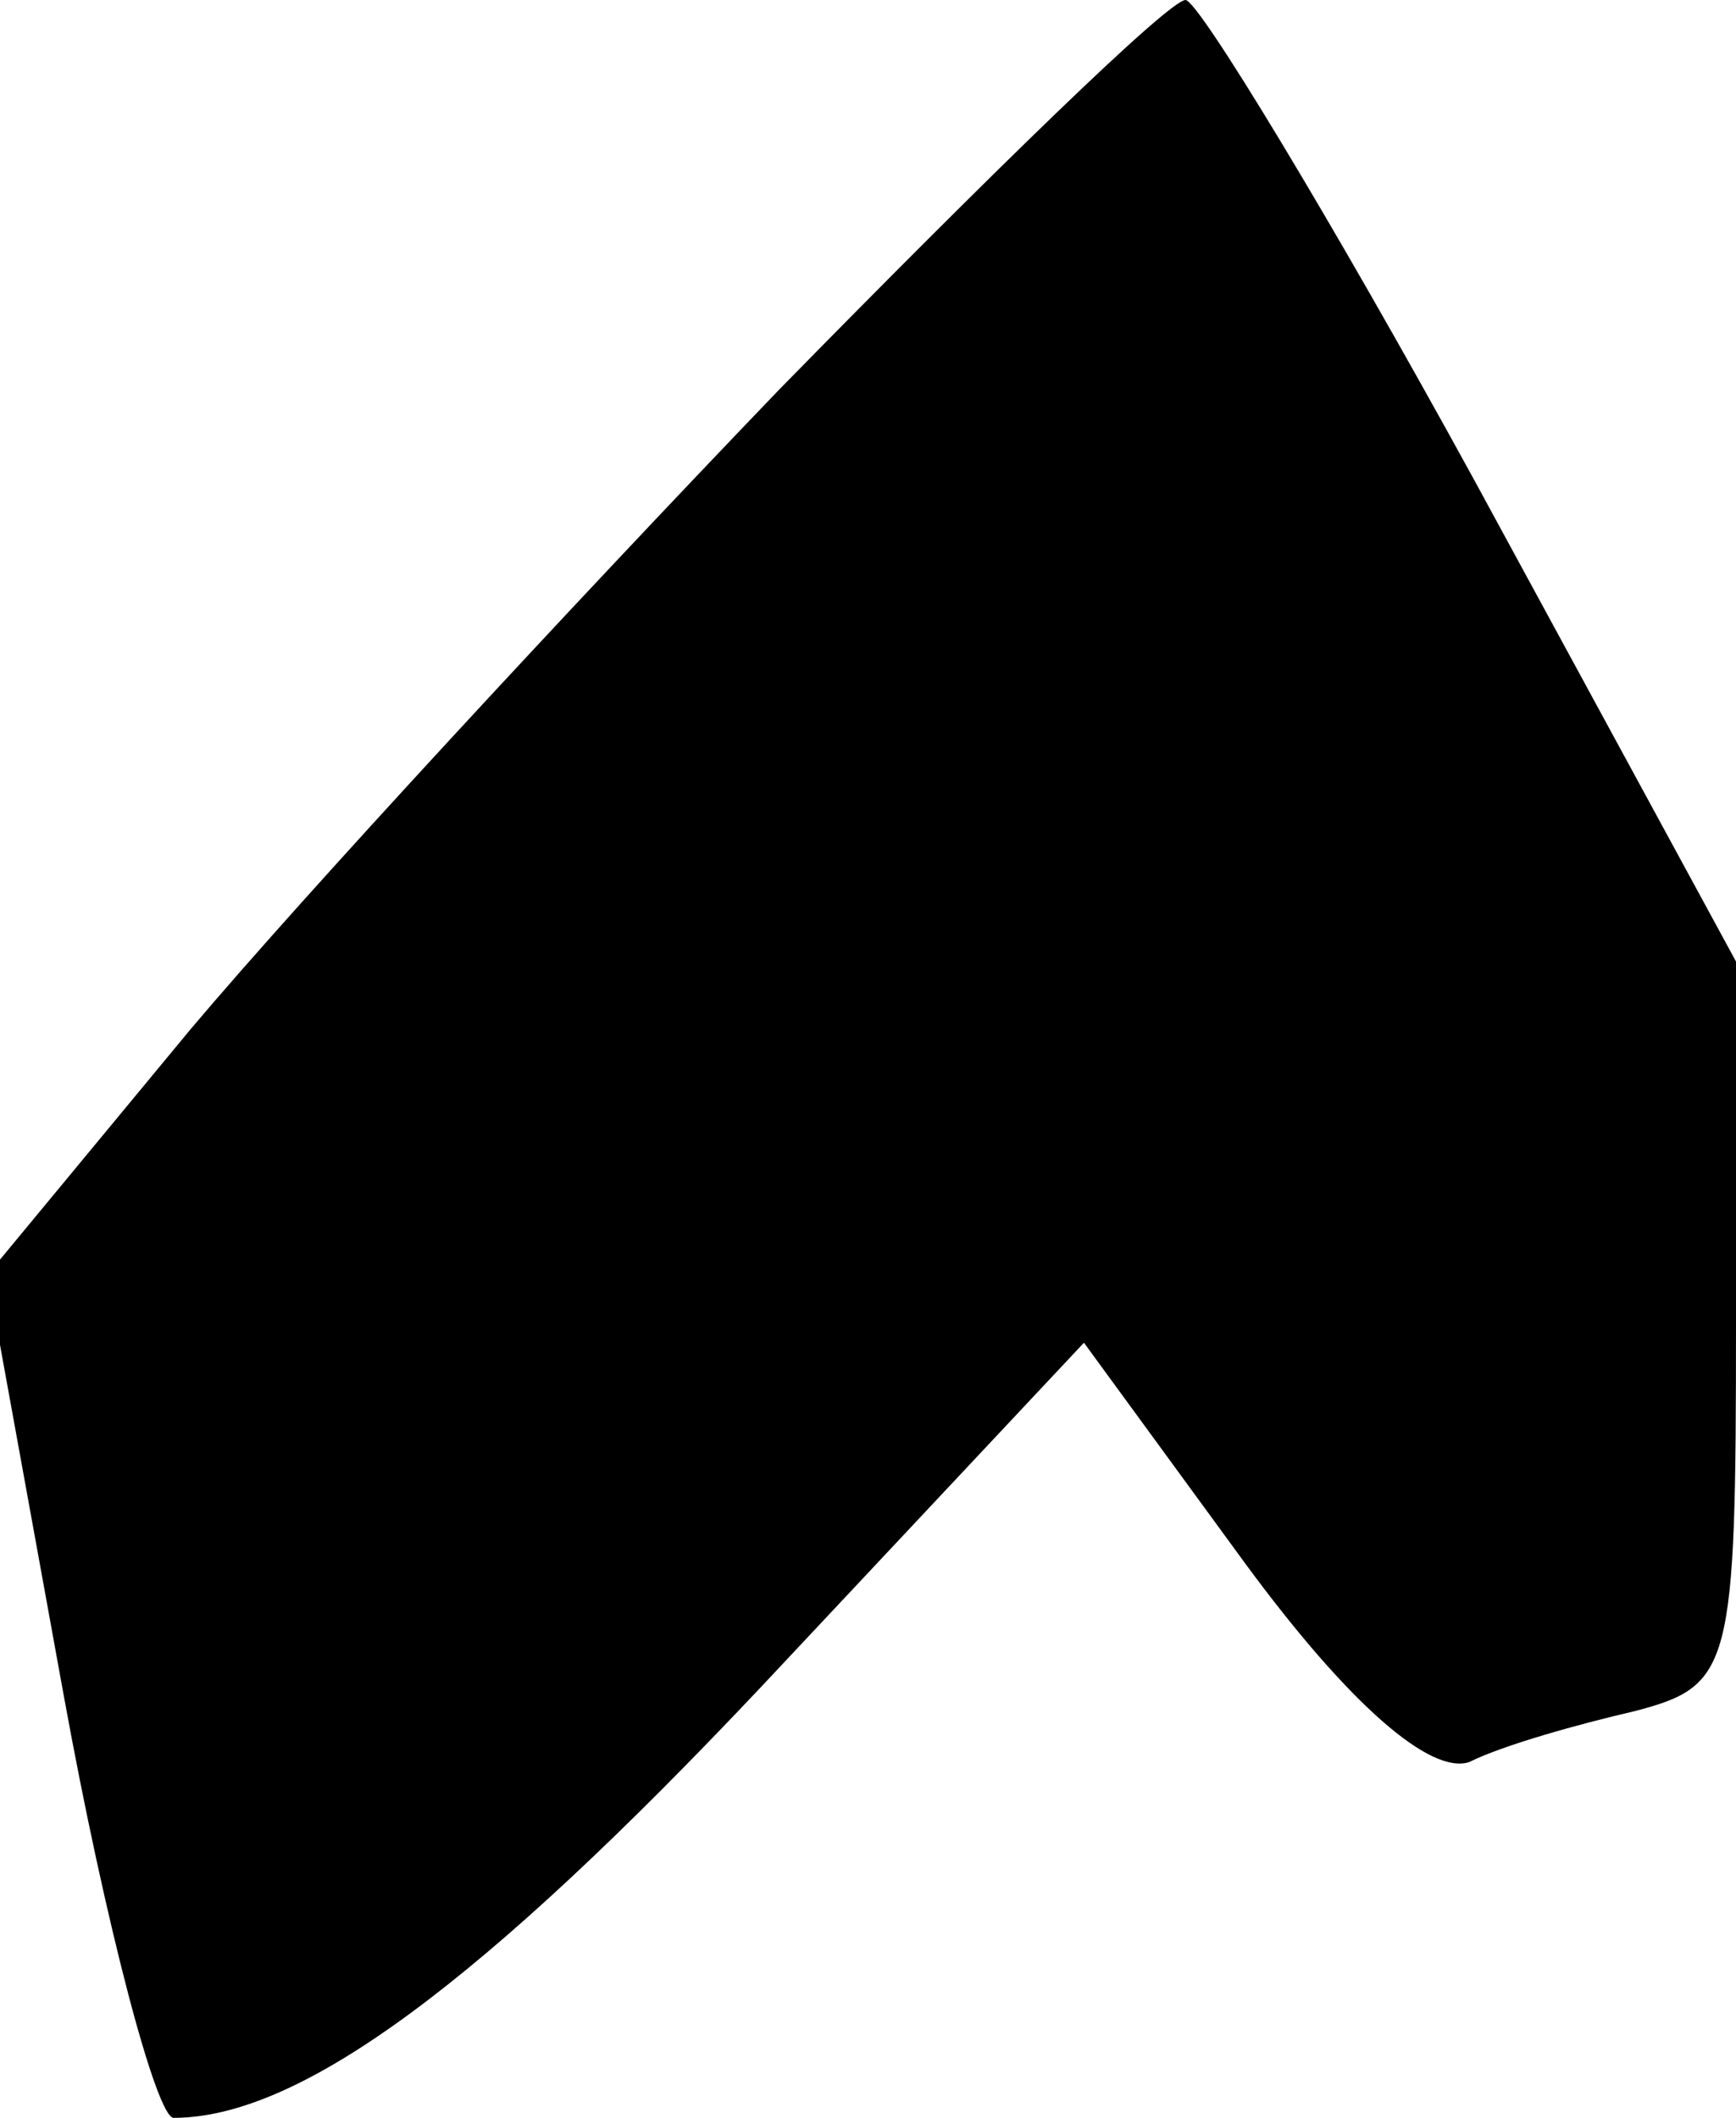 <?xml version="1.0" standalone="no"?>
<!DOCTYPE svg PUBLIC "-//W3C//DTD SVG 20010904//EN"
 "http://www.w3.org/TR/2001/REC-SVG-20010904/DTD/svg10.dtd">
<svg version="1.0" xmlns="http://www.w3.org/2000/svg"
 width="41pt" height="50pt" viewBox="0 0 41 50"
 preserveAspectRatio="xMidYMid meet">
<g transform="translate(0,50) scale(0.1,-0.1)"
fill="#000000" stroke="none">
<path fill="#000000" stroke="none" d="M184 408 c-49 -51 -112 -119 -139 -151
l-48 -58 18 -99 c10 -55 22 -100 26 -100 30 0 73 32 139 102 l76 81 38 -52
c25 -34 44 -50 53 -47 8 4 26 9 39 12 23 6 24 10 24 92 l0 85 -62 114 c-34 62
-65 113 -68 113 -4 0 -47 -42 -96 -92z"/>
</g>
</svg>
